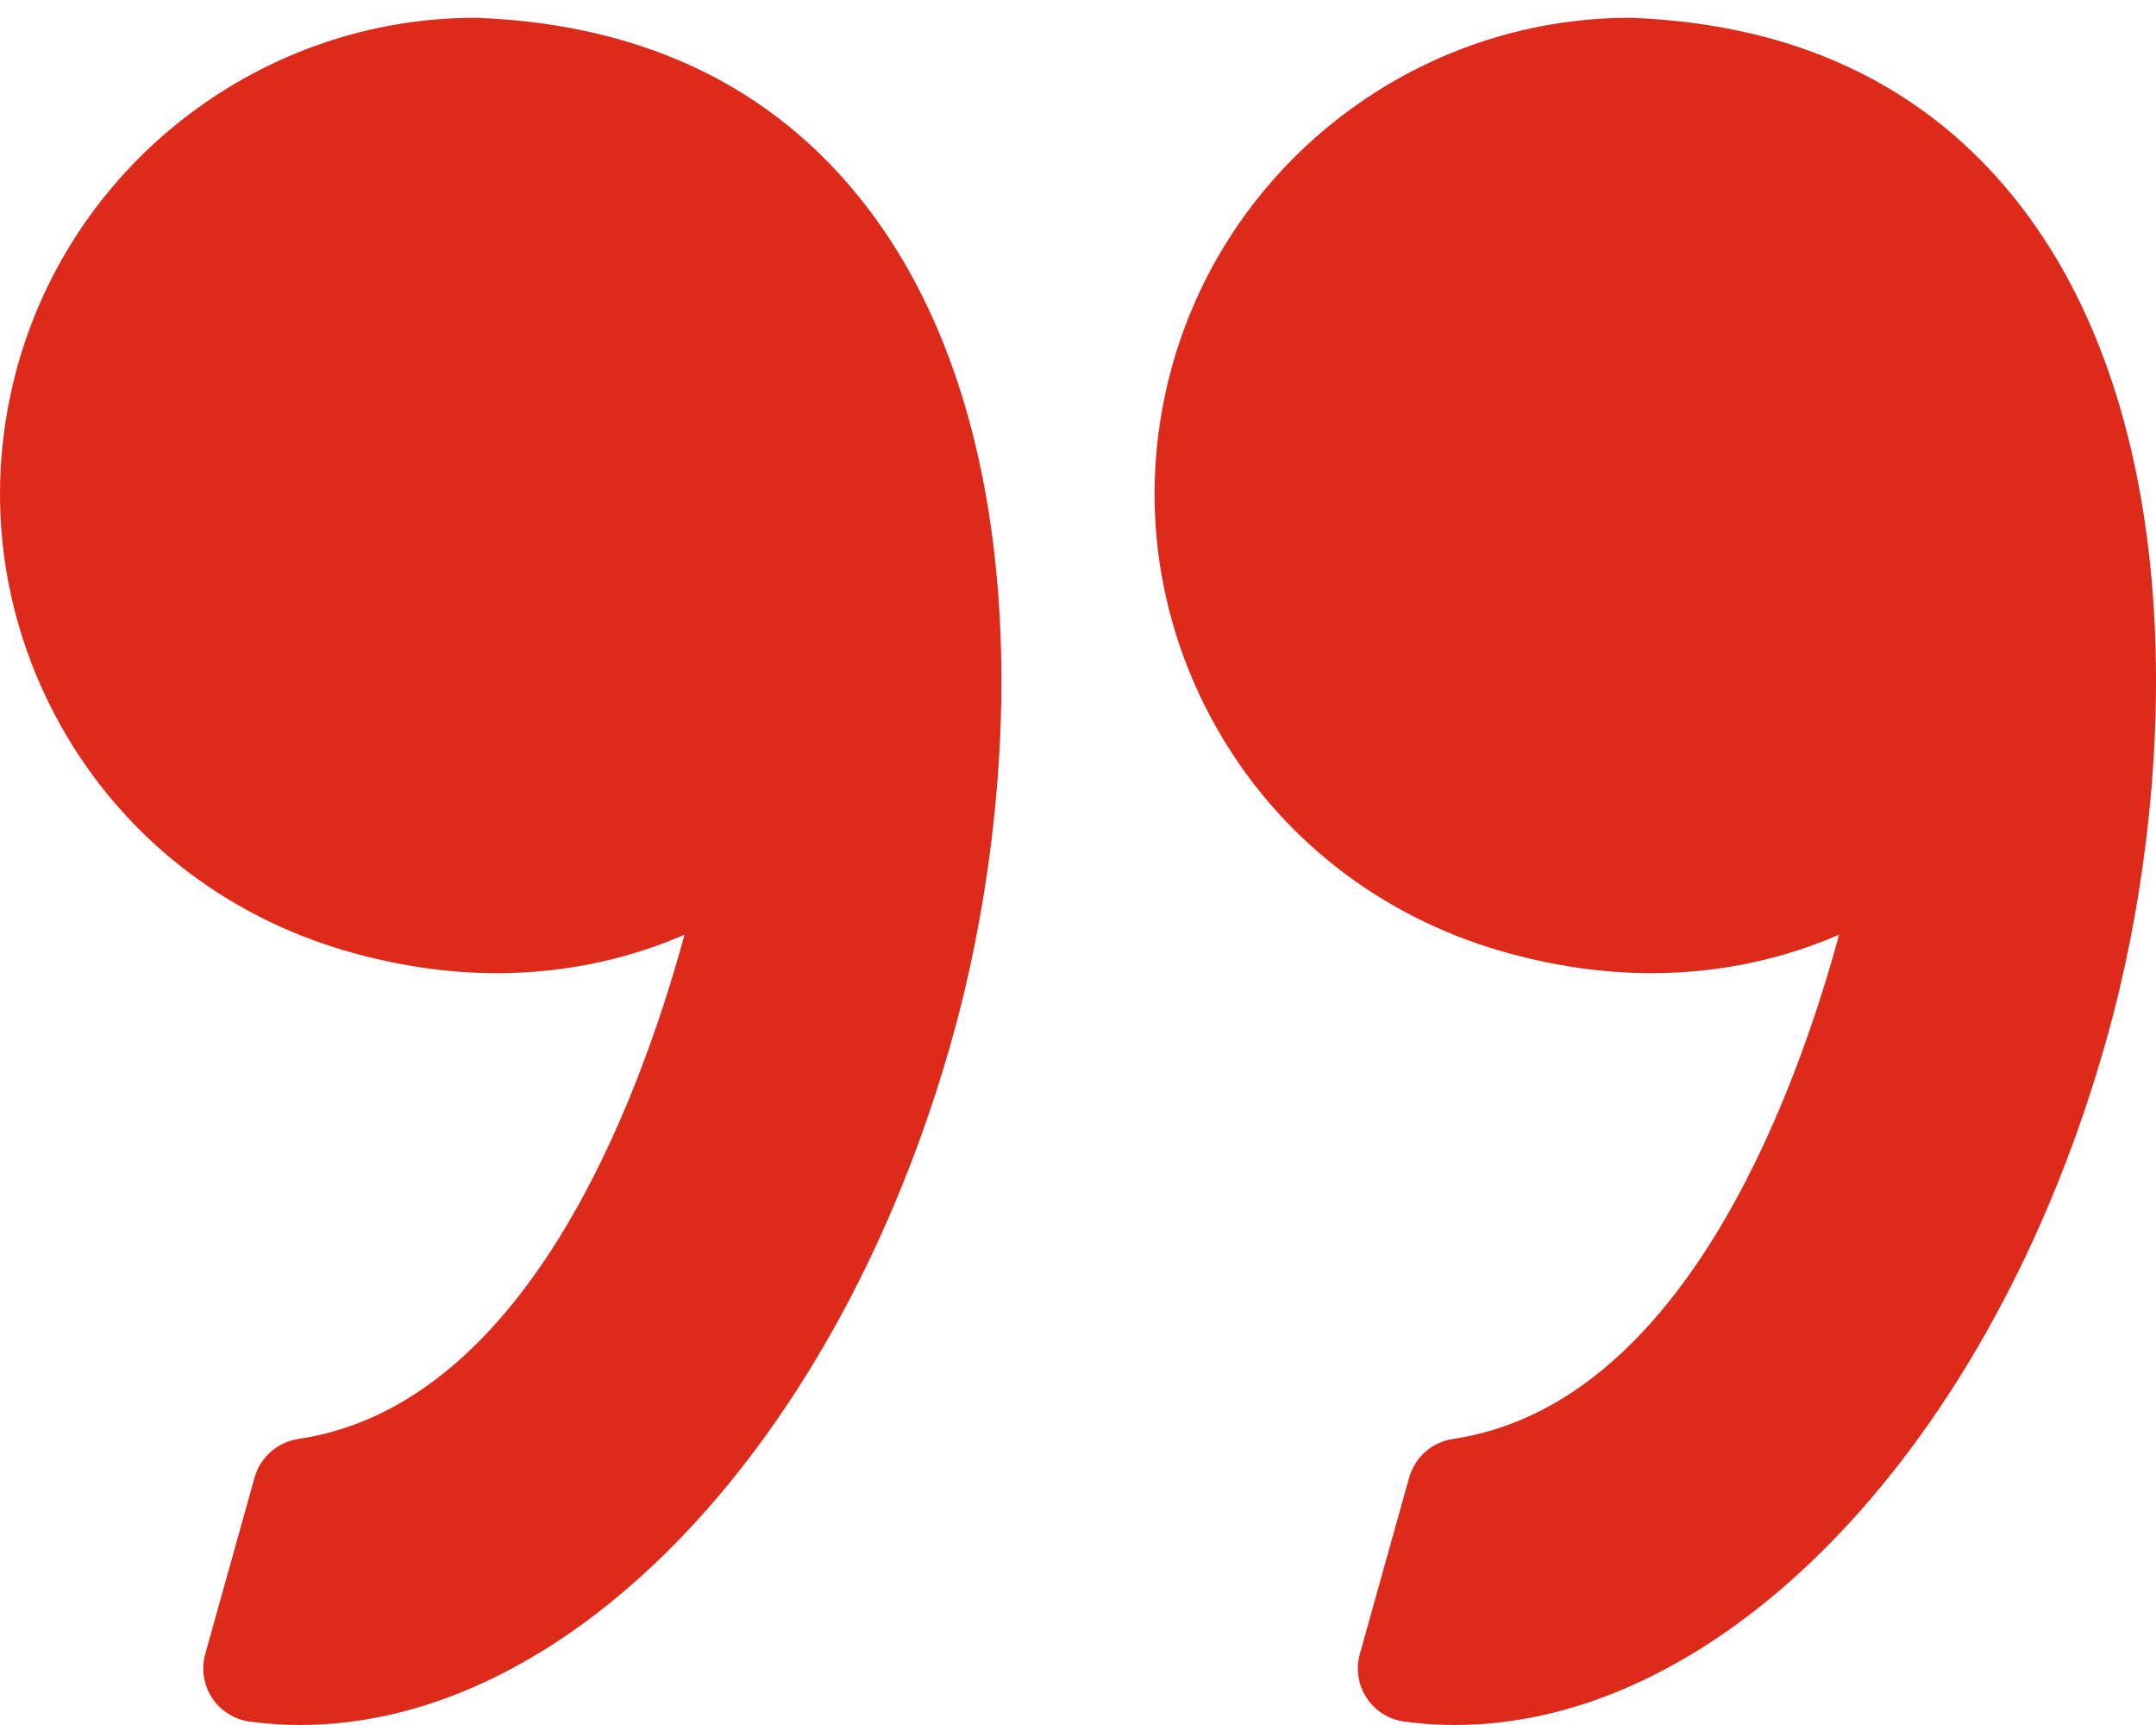 <svg width="40" height="32" viewBox="0 0 40 32" fill="none" xmlns="http://www.w3.org/2000/svg">
<path fill-rule="evenodd" clip-rule="evenodd" d="M30.639 18.053C29.731 18.053 28.797 17.916 27.863 17.647C25.586 16.992 23.702 15.512 22.559 13.481C21.403 11.427 21.116 9.047 21.75 6.778C22.812 2.982 26.304 0.33 30.241 0.33C30.254 0.33 30.266 0.331 30.279 0.331C33.47 0.455 35.951 1.702 37.651 4.036C40.688 8.206 40.327 14.833 39.094 19.24C36.993 26.753 32.014 32 26.988 32C26.675 32 26.36 31.979 26.051 31.936C25.767 31.897 25.513 31.737 25.355 31.497C25.197 31.256 25.151 30.96 25.229 30.683L26.144 27.41C26.25 27.032 26.568 26.752 26.955 26.694C31.143 26.071 33.246 20.543 34.121 17.339C33.213 17.732 32.042 18.053 30.639 18.053ZM6.442 17.647C4.165 16.992 2.282 15.512 1.138 13.481C-0.017 11.427 -0.304 9.047 0.329 6.778C1.391 2.981 4.883 0.33 8.82 0.33C8.833 0.33 8.846 0.33 8.858 0.331L8.859 0.331C12.05 0.455 14.53 1.701 16.23 4.035C19.267 8.206 18.906 14.833 17.673 19.24C15.572 26.753 10.594 32 5.567 32C5.254 32 4.939 31.979 4.63 31.936C4.346 31.897 4.092 31.737 3.934 31.497C3.776 31.256 3.731 30.96 3.808 30.683L4.723 27.41C4.829 27.032 5.147 26.752 5.535 26.694C9.723 26.071 11.825 20.543 12.7 17.339C11.793 17.732 10.622 18.053 9.219 18.053C8.31 18.053 7.376 17.916 6.442 17.647Z" fill="#DD2A1B"/>
</svg>
